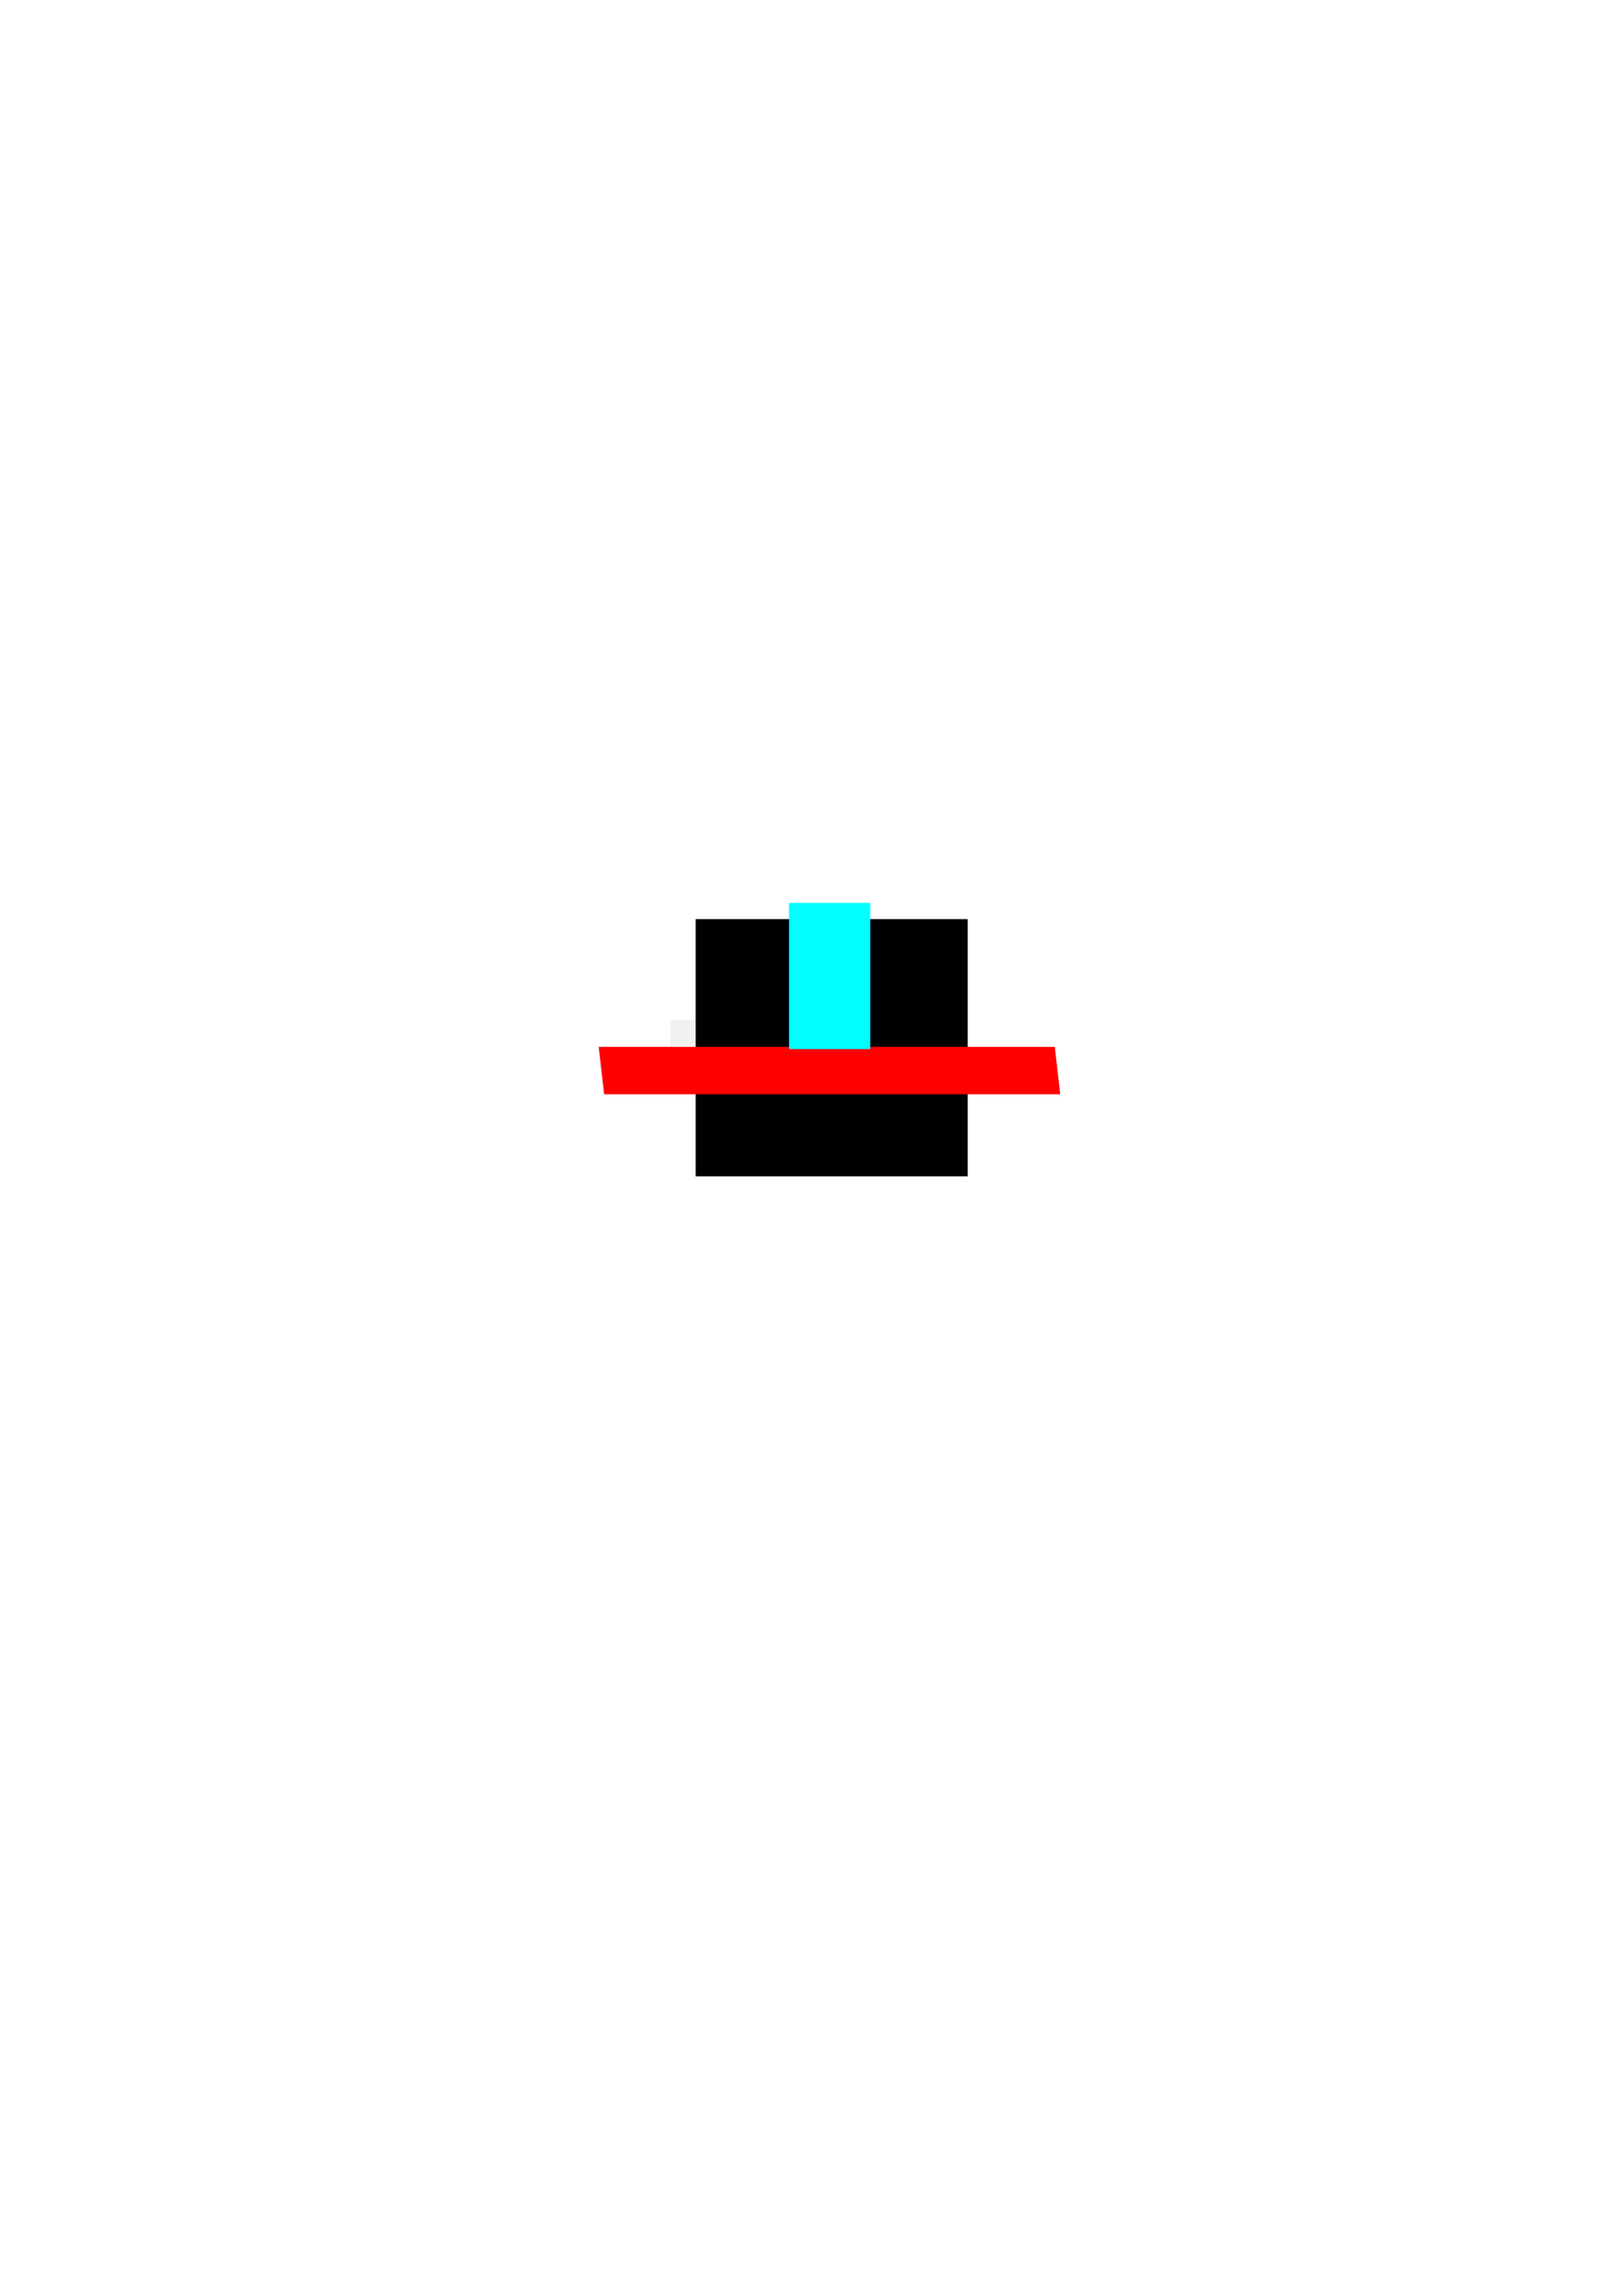 <?xml version="1.0" encoding="UTF-8" standalone="no"?>
<!-- Created with Inkscape (http://www.inkscape.org/) -->

<svg
   width="210mm"
   height="297mm"
   viewBox="0 0 210 297"
   version="1.1"
   id="svg191"
   inkscape:version="1.2.1 (9c6d41e410, 2022-07-14)"
   sodipodi:docname="elmag_prosjekt_vektorgrafikk.svg"
   xmlns:inkscape="http://www.inkscape.org/namespaces/inkscape"
   xmlns:sodipodi="http://sodipodi.sourceforge.net/DTD/sodipodi-0.dtd"
   xmlns="http://www.w3.org/2000/svg"
   xmlns:svg="http://www.w3.org/2000/svg">
  <sodipodi:namedview
     id="namedview193"
     pagecolor="#ffffff"
     bordercolor="#000000"
     borderopacity="0.25"
     inkscape:showpageshadow="2"
     inkscape:pageopacity="0.0"
     inkscape:pagecheckerboard="0"
     inkscape:deskcolor="#d1d1d1"
     inkscape:document-units="mm"
     showgrid="false"
     inkscape:zoom="8.5468655"
     inkscape:cx="327.02047"
     inkscape:cy="502.0554"
     inkscape:window-width="1920"
     inkscape:window-height="1046"
     inkscape:window-x="-11"
     inkscape:window-y="-11"
     inkscape:window-maximized="1"
     inkscape:current-layer="layer1" />
  <defs
     id="defs188" />
  <g
     inkscape:label="Lag 1"
     inkscape:groupmode="layer"
     id="layer1">
    <rect
       style="fill:#000000;stroke-width:0.264"
       id="rect359"
       width="35.199"
       height="33.272"
       x="90.011"
       y="118.905" />
    <rect
       style="fill:#ff0000;stroke-width:0.265"
       id="rect415"
       width="59.015"
       height="6.169"
       x="61.932"
       y="-142.416"
       transform="matrix(1,0,-0.114,-0.994,0,0)" />
    <rect
       style="fill:#00ffff;stroke-width:0.265"
       id="rect469"
       width="10.507"
       height="18.913"
       x="102.094"
       y="116.804"
       ry="0" />
    <rect
       style="fill:#160000;stroke-width:5.865;fill-opacity:0.057;stroke-dasharray:none"
       id="rect536"
       width="3.25"
       height="3.467"
       x="86.741"
       y="131.907" />
  </g>
</svg>
